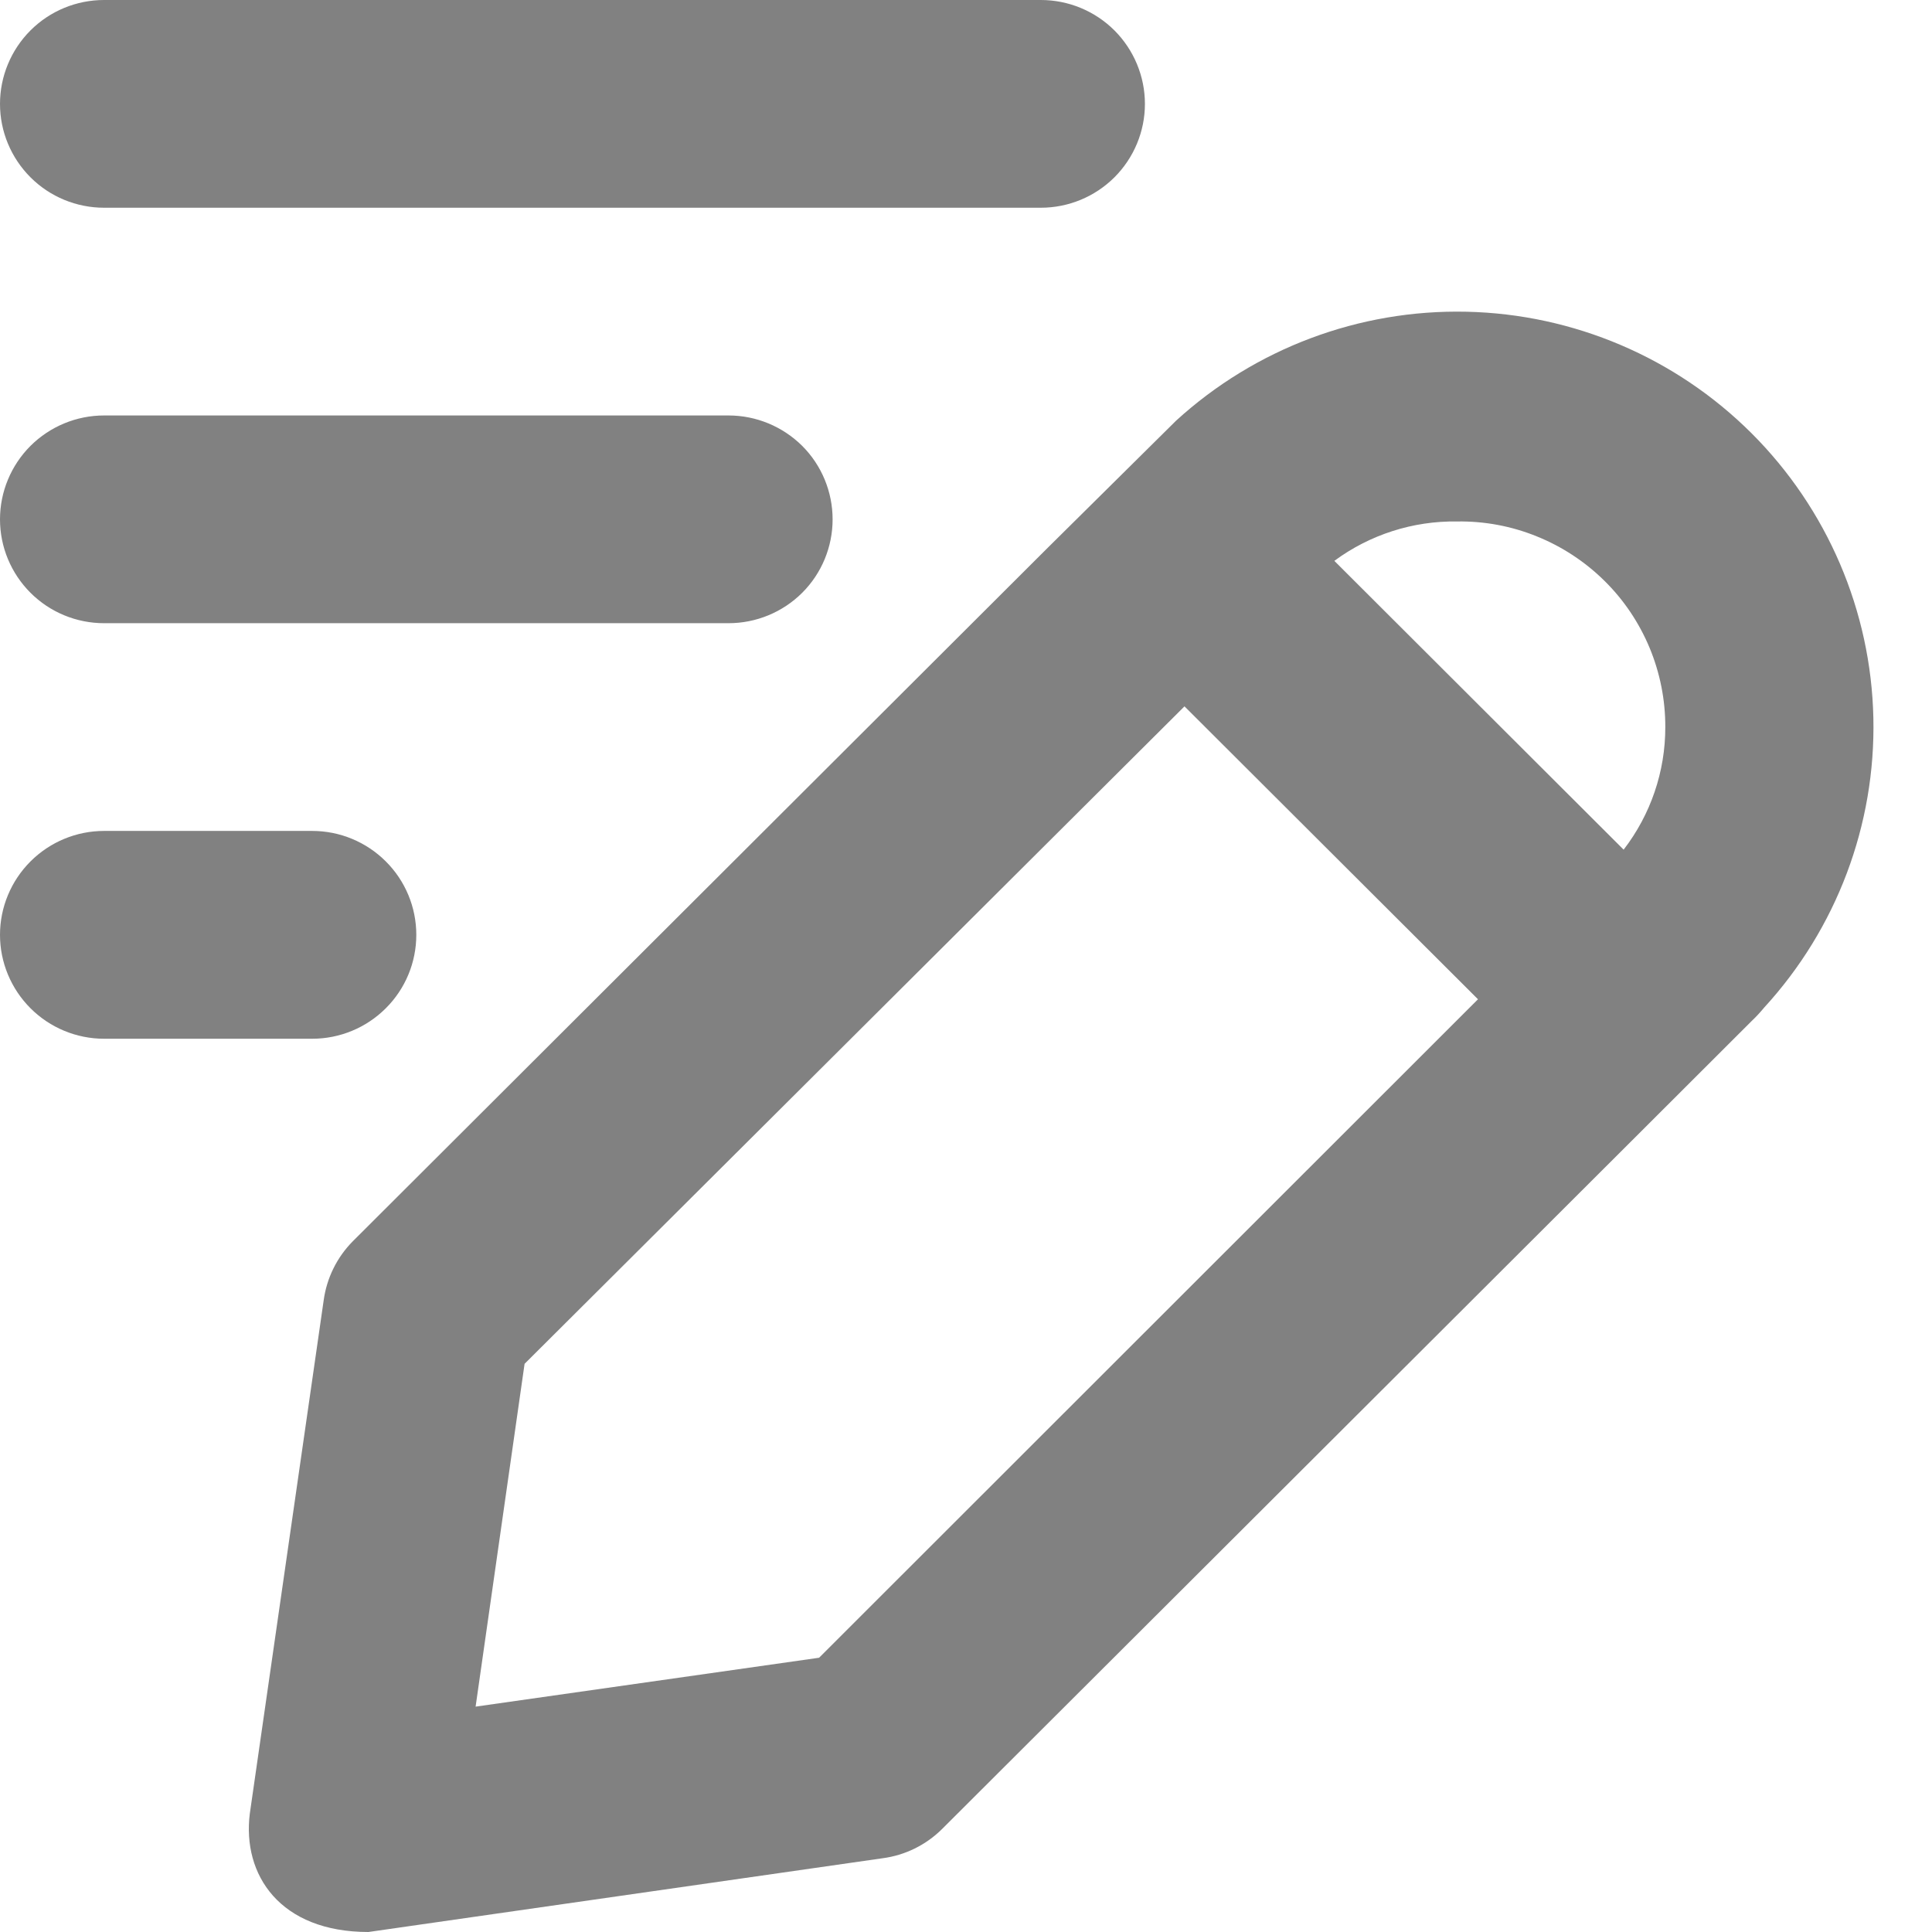 <svg width="23" height="23" viewBox="0 0 23 23" fill="none" xmlns="http://www.w3.org/2000/svg">
<path d="M14.001 5.008L12.453 6.541L4.2 14.777C4.011 14.968 3.889 15.215 3.853 15.482L2.974 21.59C2.882 22.32 3.333 23 4.386 23L10.507 22.122C10.774 22.087 11.022 21.965 11.213 21.776L19.466 13.54L20.853 12.155C20.906 12.105 20.956 12.051 21.002 11.995C21.864 11.055 22.33 9.82 22.302 8.546C22.274 7.273 21.754 6.059 20.852 5.158C19.949 4.257 18.733 3.739 17.457 3.711C16.18 3.683 14.943 4.148 14.001 5.008ZM17.347 6.208C17.671 6.203 17.994 6.263 18.294 6.385C18.595 6.506 18.869 6.686 19.1 6.914C19.331 7.141 19.513 7.413 19.638 7.712C19.762 8.011 19.826 8.332 19.825 8.656C19.826 9.184 19.651 9.697 19.329 10.115L15.885 6.677C16.307 6.365 16.821 6.2 17.347 6.208ZM9.751 19.735L5.662 20.317L6.245 16.236L14.101 8.409L17.595 11.896L9.751 19.735ZM1.239 2.473H12.391C12.719 2.473 13.034 2.343 13.267 2.111C13.499 1.879 13.63 1.565 13.63 1.237C13.63 0.909 13.499 0.594 13.267 0.362C13.034 0.13 12.719 0 12.391 0H1.239C0.91 0 0.595 0.13 0.363 0.362C0.131 0.594 0 0.909 0 1.237C0 1.565 0.131 1.879 0.363 2.111C0.595 2.343 0.91 2.473 1.239 2.473ZM1.239 7.419H8.673C9.002 7.419 9.317 7.289 9.55 7.057C9.782 6.825 9.912 6.511 9.912 6.183C9.912 5.855 9.782 5.54 9.55 5.308C9.317 5.077 9.002 4.946 8.673 4.946H1.239C0.91 4.946 0.595 5.077 0.363 5.308C0.131 5.54 0 5.855 0 6.183C0 6.511 0.131 6.825 0.363 7.057C0.595 7.289 0.91 7.419 1.239 7.419ZM3.717 9.892H1.239C0.91 9.892 0.595 10.023 0.363 10.255C0.131 10.487 0 10.801 0 11.129C0 11.457 0.131 11.771 0.363 12.003C0.595 12.235 0.91 12.366 1.239 12.366H3.717C4.046 12.366 4.361 12.235 4.593 12.003C4.826 11.771 4.956 11.457 4.956 11.129C4.956 10.801 4.826 10.487 4.593 10.255C4.361 10.023 4.046 9.892 3.717 9.892Z" fill="#818181"/>
</svg>
